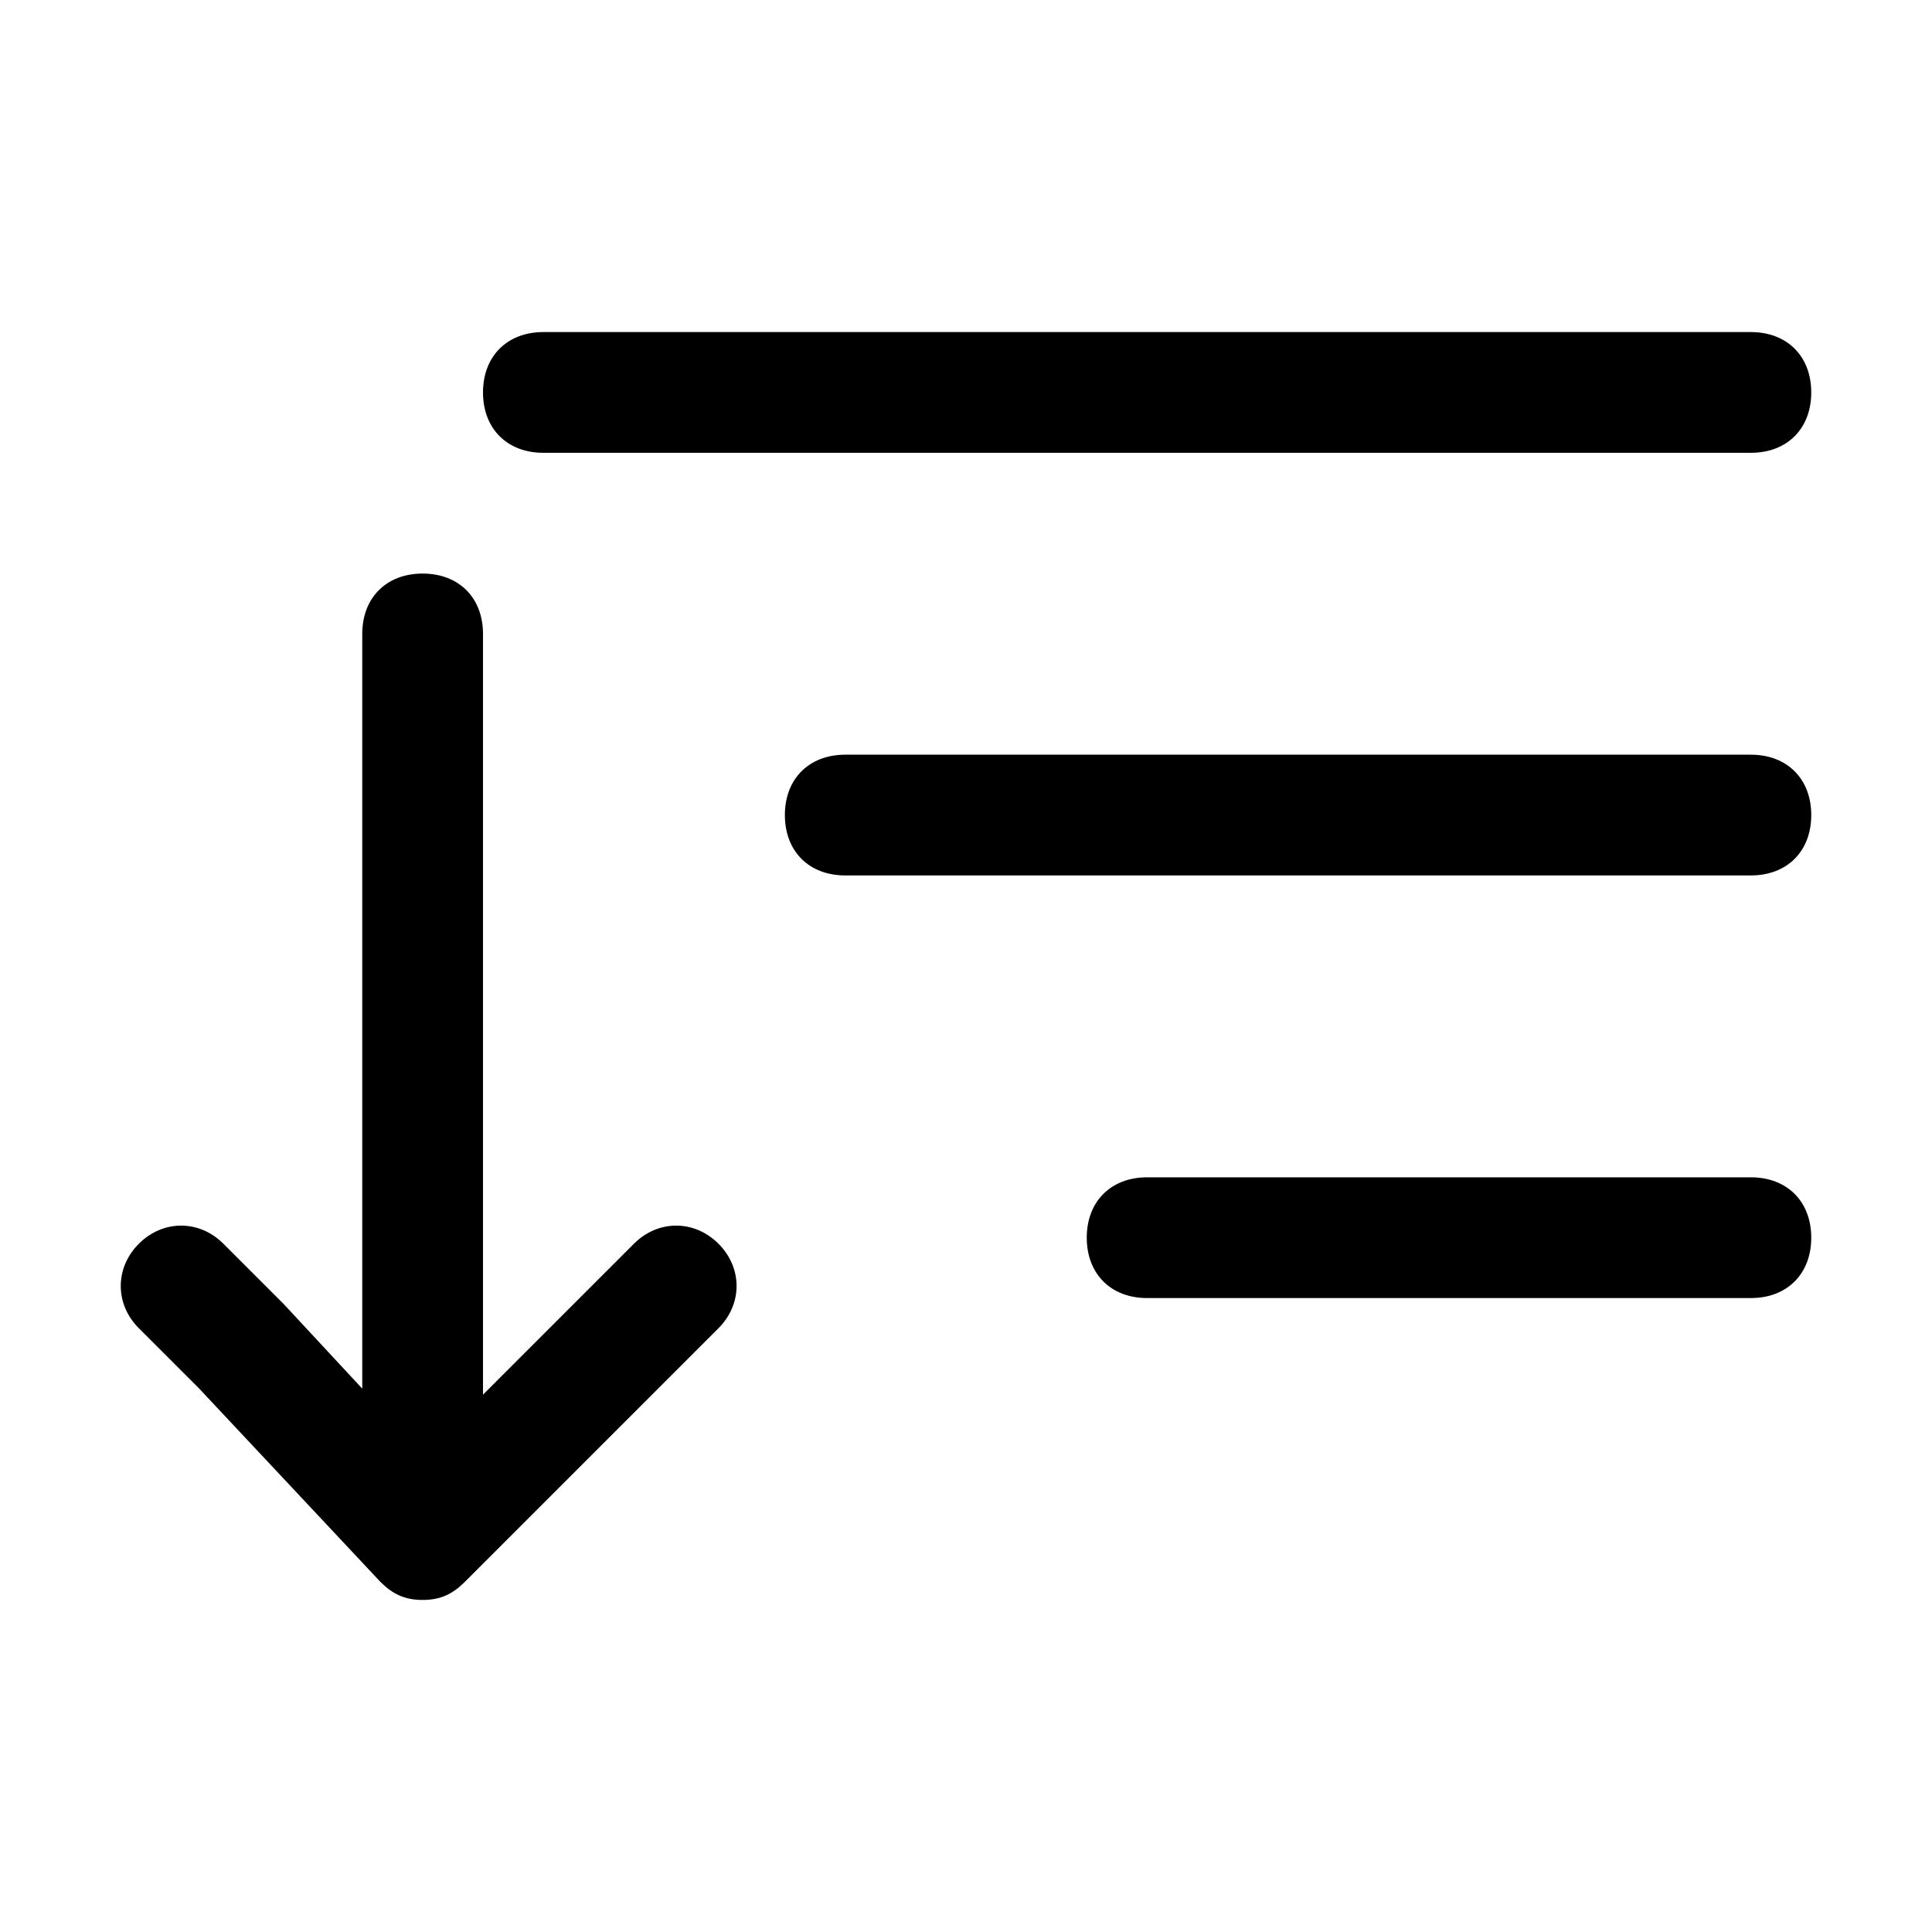 <svg width="32" height="32" viewBox="0 0 32 32" fill="none" xmlns="http://www.w3.org/2000/svg">
<path d="M29 12.5H14C13.4 12.5 13 12.9 13 13.5C13 14.1 13.4 14.5 14 14.5H29C29.6 14.5 30 14.1 30 13.5C30 12.9 29.6 12.5 29 12.5Z" fill="black"/>
<path d="M9 7.5H29C29.6 7.5 30 7.1 30 6.5C30 5.9 29.6 5.5 29 5.5H9C8.4 5.5 8 5.9 8 6.5C8 7.1 8.4 7.5 9 7.5Z" fill="black"/>
<path d="M29 19.5H19C18.4 19.5 18 19.9 18 20.5C18 21.1 18.4 21.5 19 21.5H29C29.6 21.5 30 21.1 30 20.5C30 19.9 29.6 19.5 29 19.5Z" fill="black"/>
<path d="M10.5 20.6L9.4 21.7L8 23.1V10.5C8 9.9 7.6 9.5 7 9.5C6.4 9.5 6 9.9 6 10.5V23L4.7 21.6L3.7 20.6C3.3 20.2 2.7 20.2 2.3 20.6C1.9 21 1.9 21.6 2.3 22L3.3 23L6.3 26.2C6.5 26.4 6.7 26.5 7 26.5C7.3 26.5 7.5 26.4 7.7 26.2L10.8 23.1L11.9 22C12.3 21.6 12.3 21 11.9 20.6C11.5 20.2 10.9 20.2 10.5 20.6Z" fill="black"/>
</svg>
